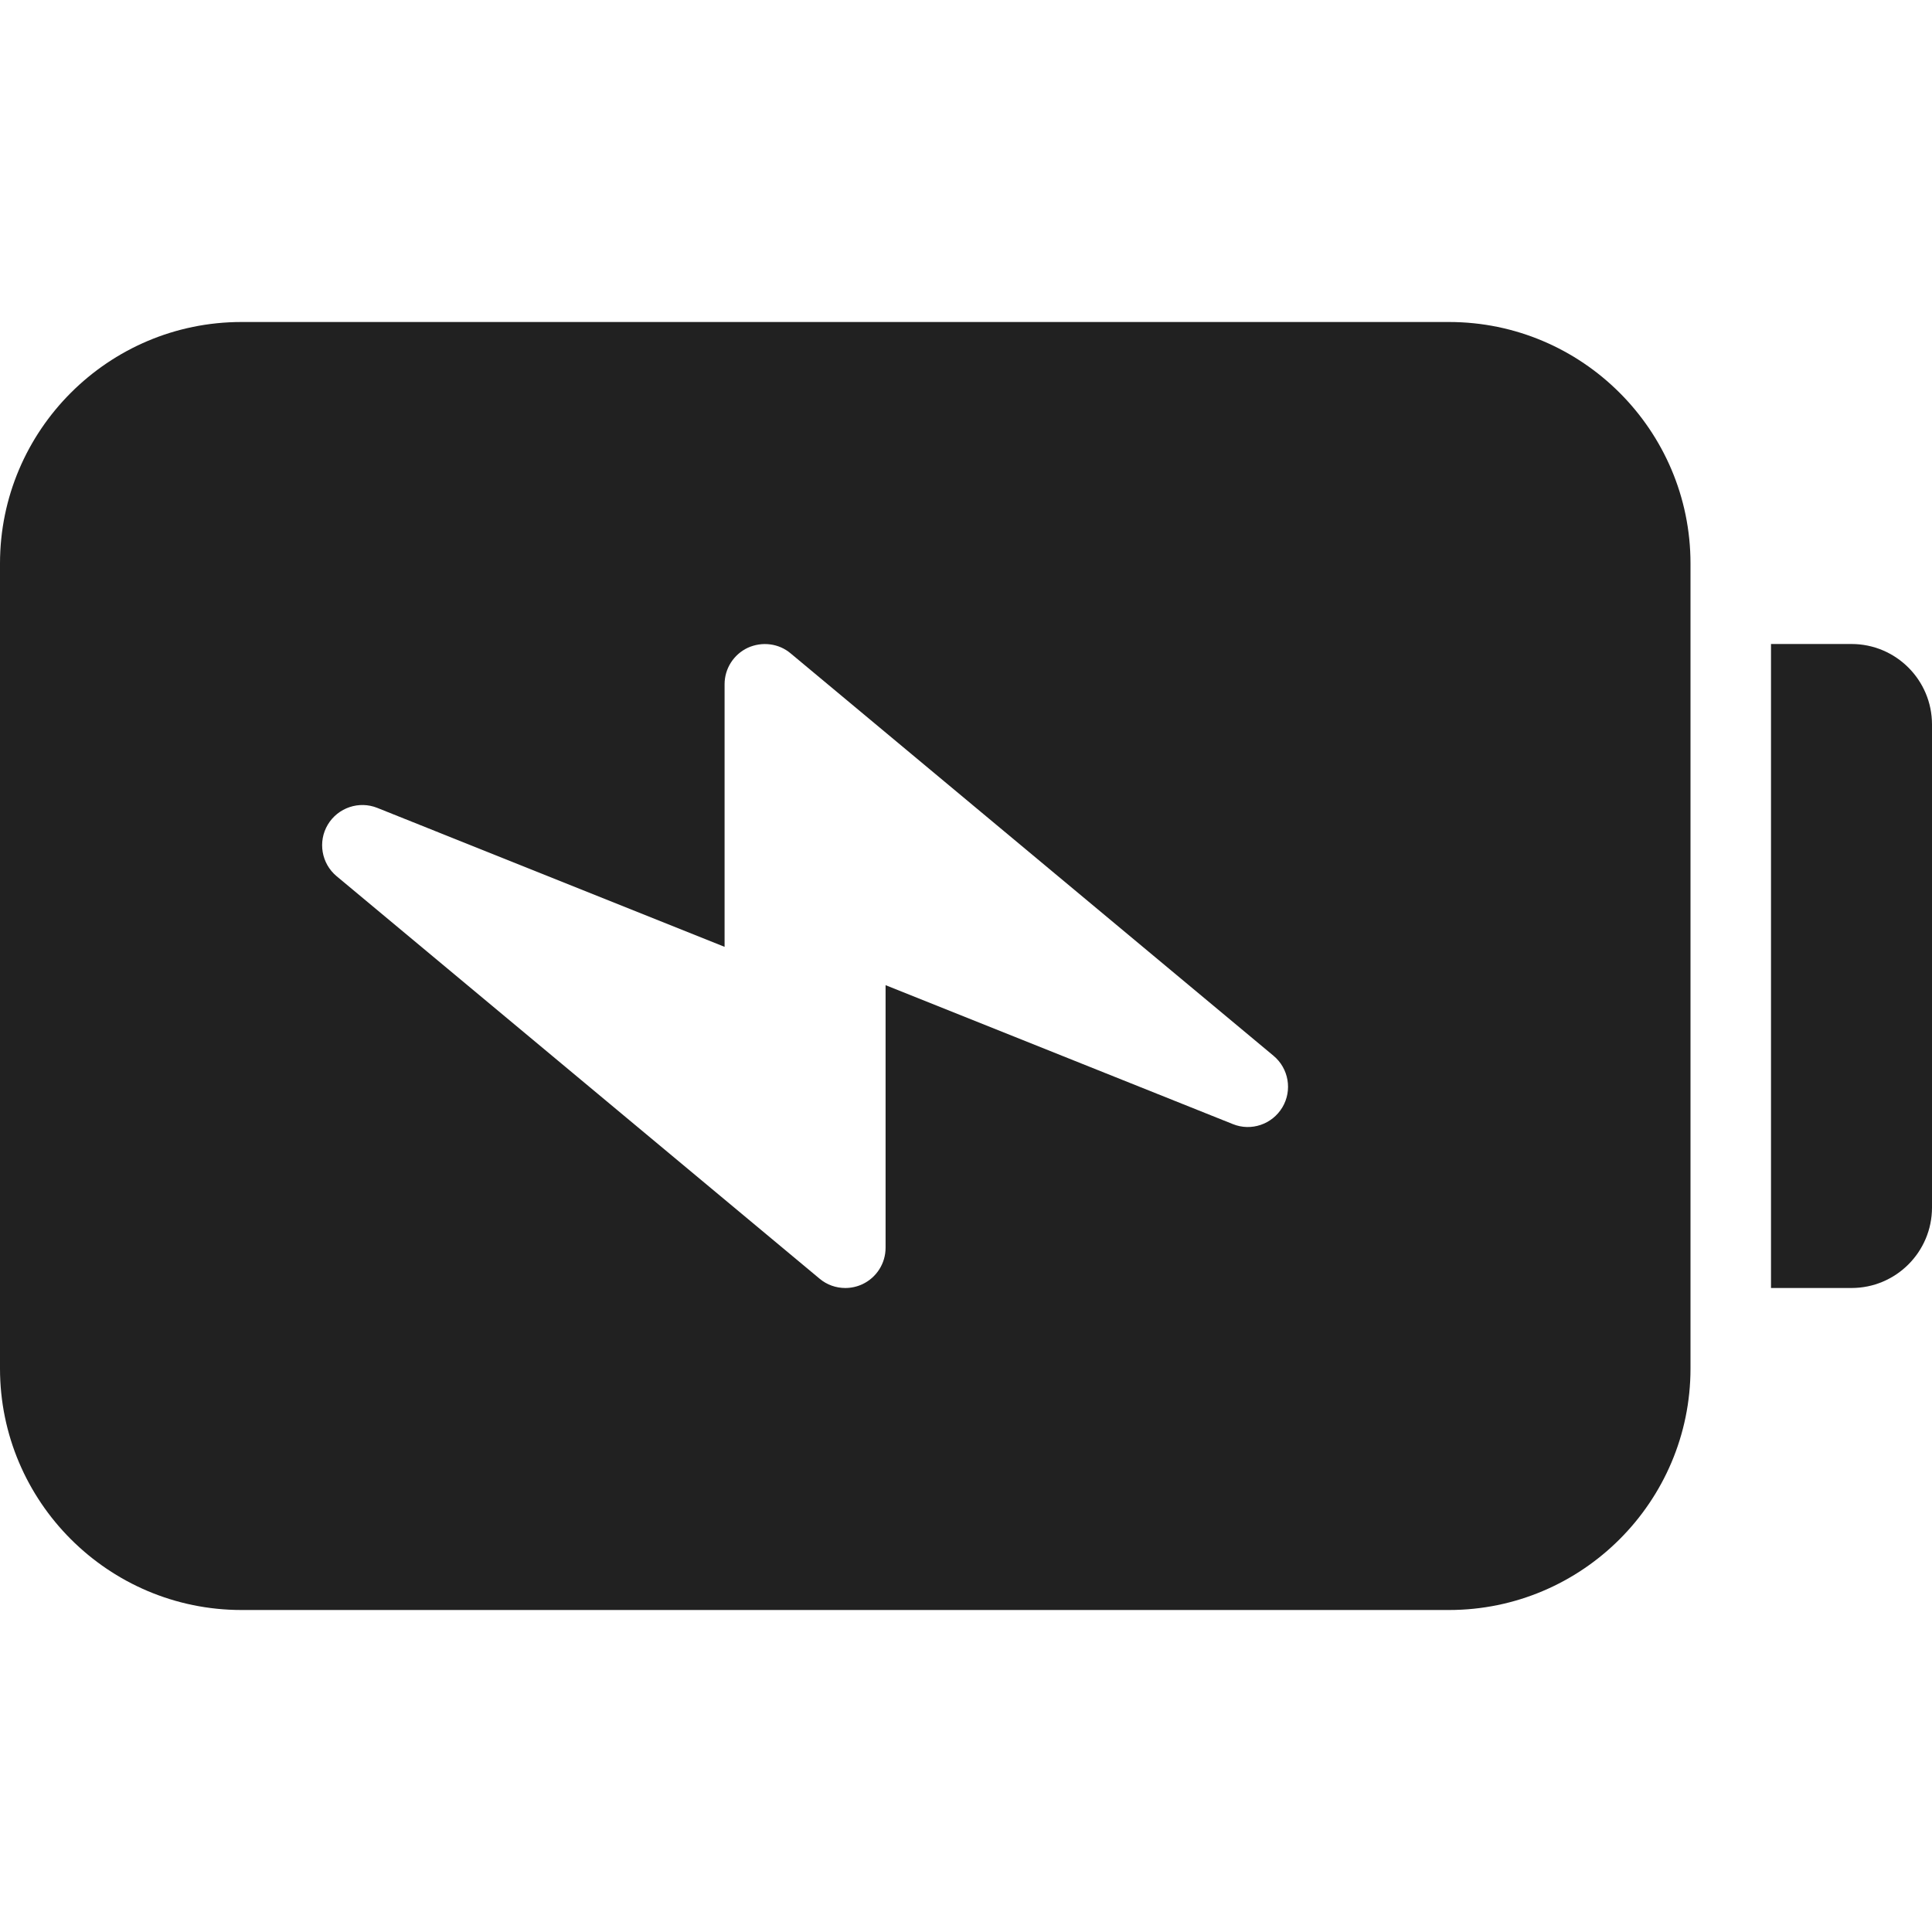 <svg xmlns="http://www.w3.org/2000/svg" height="24" width="24" viewBox="0 0 24 24"><title>battery charging</title><g fill="#212121" class="nc-icon-wrapper"><path data-color="color-2" d="M23,16h-1V8h1c.552,0,1,.448,1,1v6c0,.552-.448,1-1,1Z" fill="#212121"></path><path d="M18,4H3c-1.654,0-3,1.346-3,3v10c0,1.654,1.346,3,3,3h15c1.654,0,3-1.346,3-3V7c0-1.654-1.346-3-3-3Zm-2.07,9.756c-.127,.212-.388,.3-.615,.208l-4.314-1.726v3.262c0,.194-.112,.37-.288,.453-.067,.031-.14,.047-.212,.047-.115,0-.229-.039-.32-.116l-6-5c-.188-.157-.235-.429-.109-.64,.127-.212,.389-.299,.615-.208l4.314,1.726v-3.262c0-.194,.112-.37,.288-.453,.176-.08,.384-.056,.532,.069l6,5c.188,.157,.235,.429,.109,.64Z" fill="#212121"></path></g></svg>